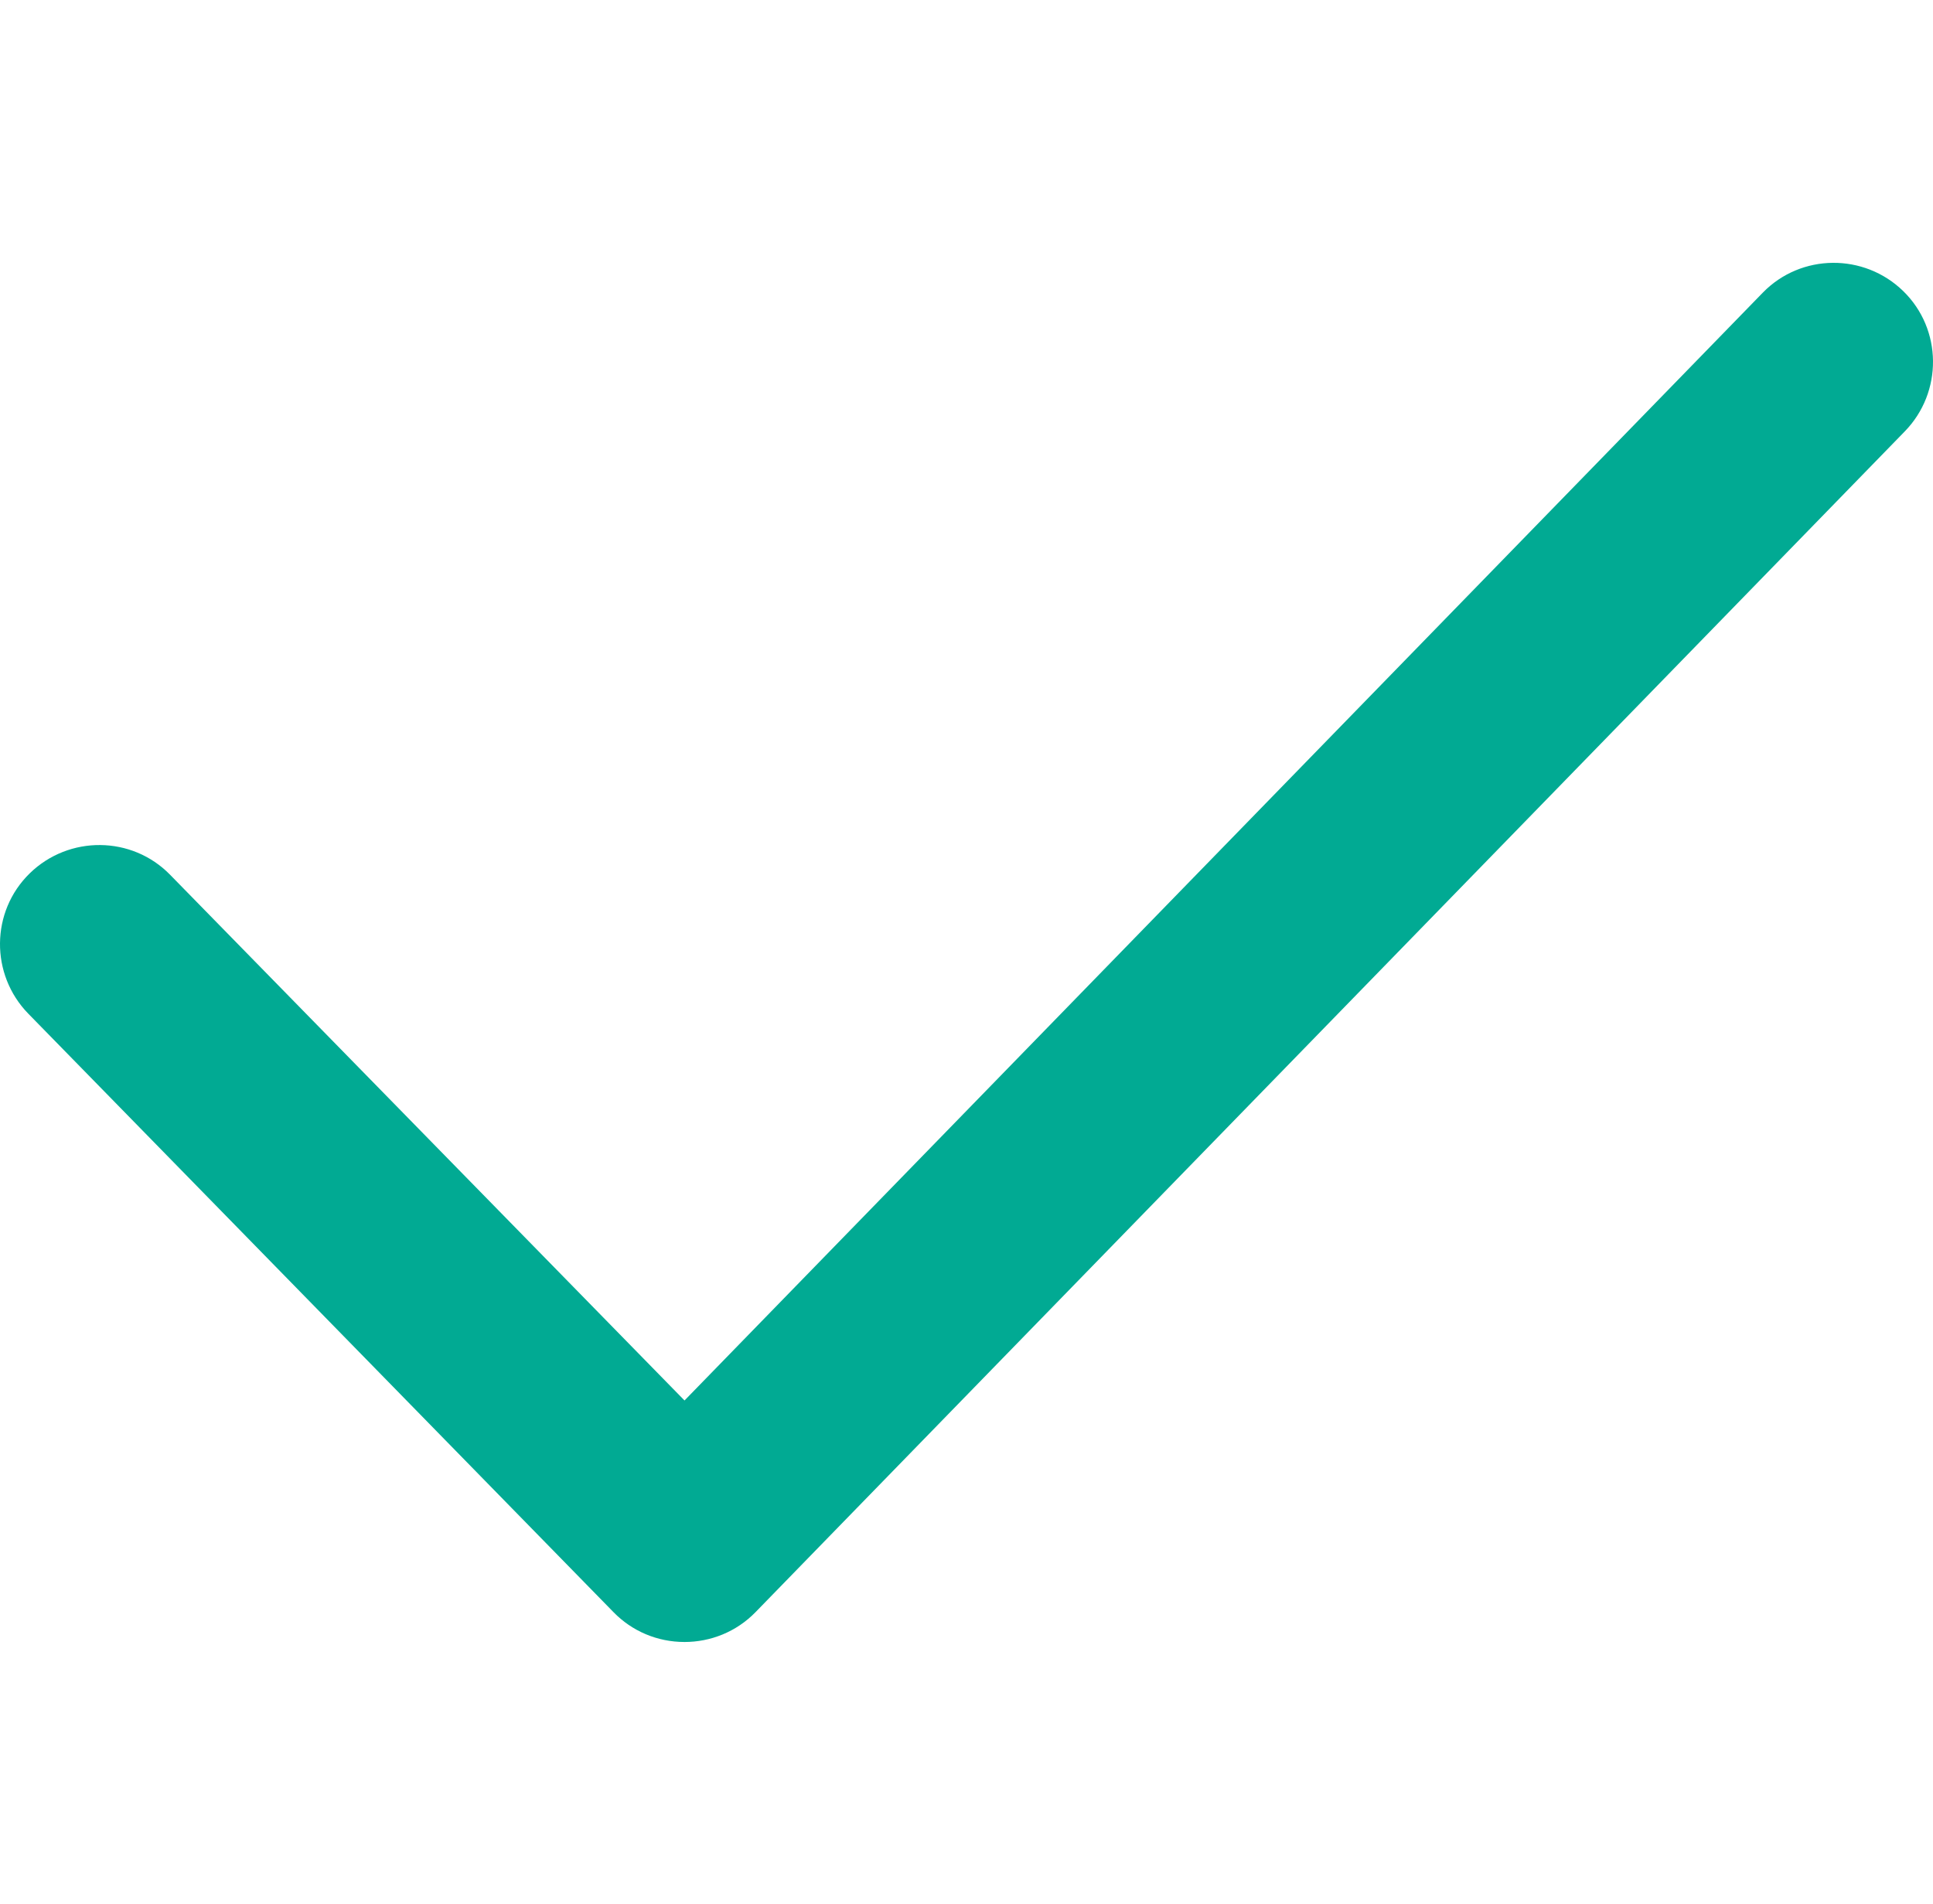 <?xml version="1.0" encoding="utf-8"?>
<!-- Generator: Adobe Illustrator 24.0.1, SVG Export Plug-In . SVG Version: 6.00 Build 0)  -->
<svg version="1.1" id="Capa_1" xmlns="http://www.w3.org/2000/svg" xmlns:xlink="http://www.w3.org/1999/xlink" x="0px" y="0px"
	 viewBox="0 0 389.7 384" style="enable-background:new 0 0 389.7 384;" xml:space="preserve">
<style type="text/css">
	.st0{fill:#01AA93;}
</style>
<g>
	<g>
		<path class="st0" d="M383.7,58.7c-7.9-7.7-20.6-7.6-28.3,0.3L138,282.4l-103.7-106c-7.7-7.9-20.4-8-28.3-0.3s-8,20.4-0.3,28.3
			l118,120.7c3.7,3.8,8.8,6,14.3,6c5.2,0,10.4-2,14.3-6L384,87C391.7,79.1,391.6,66.4,383.7,58.7z"/>
	</g>
</g>
</svg>

